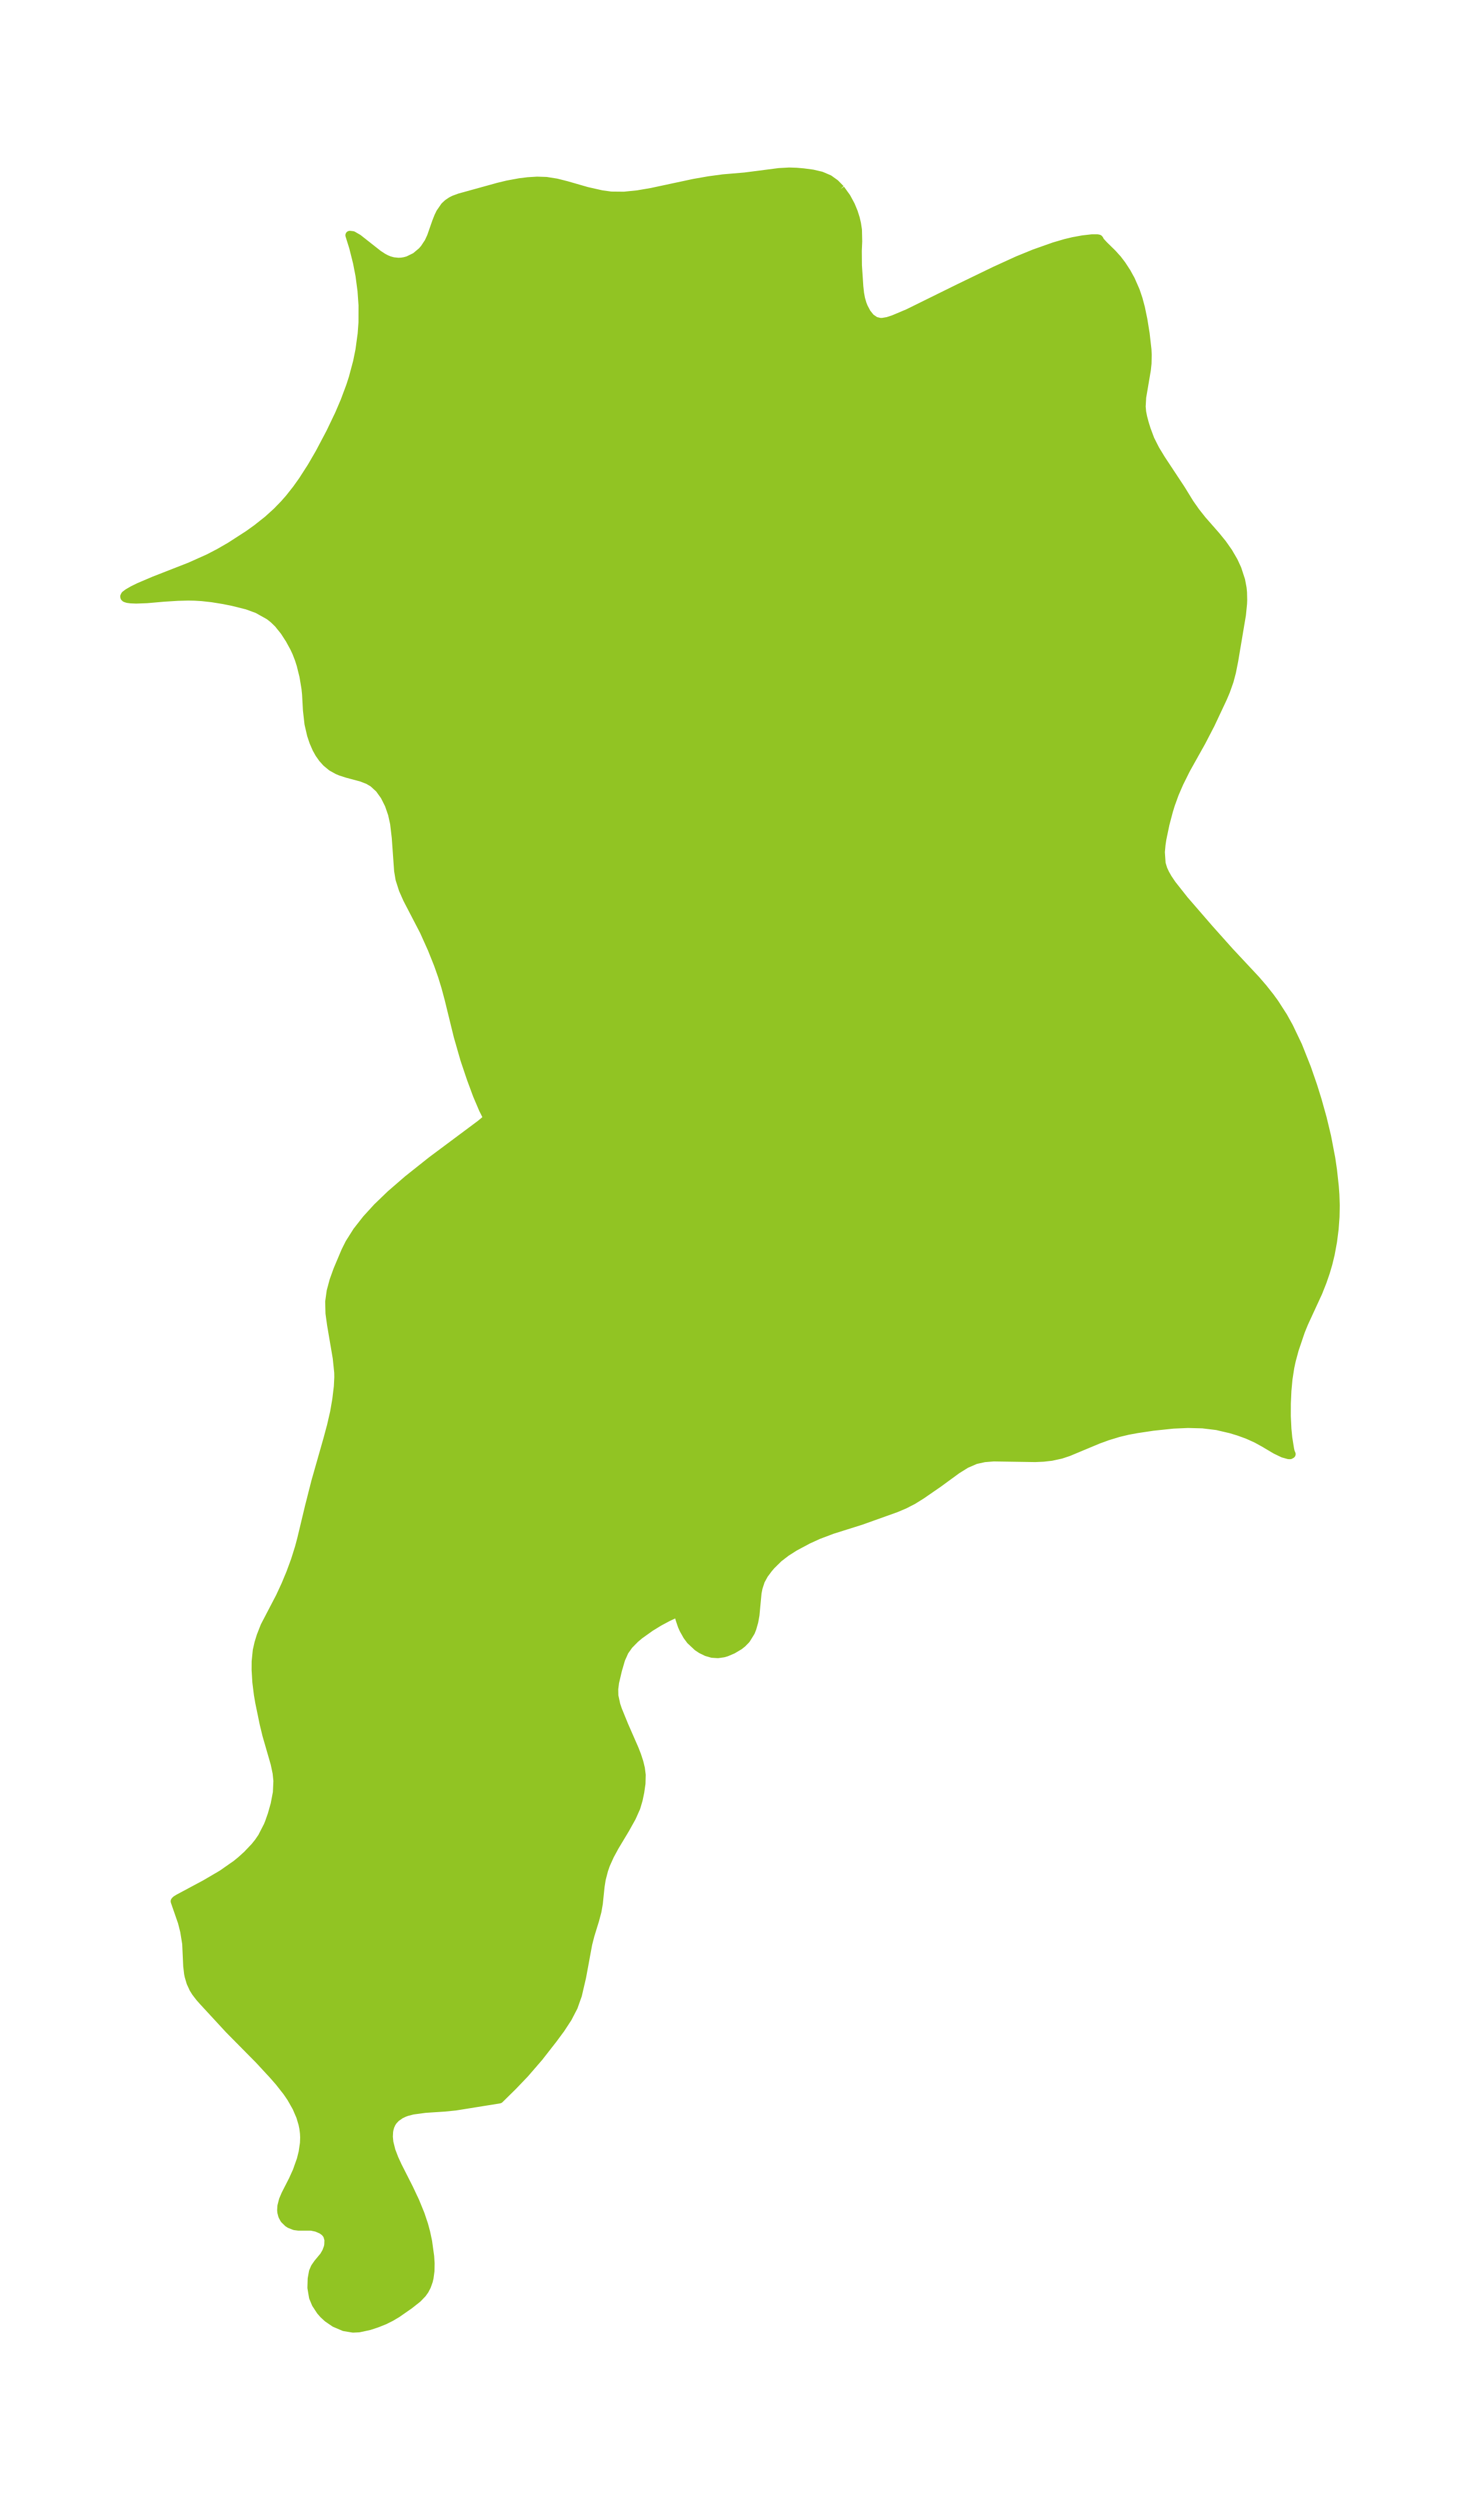 <?xml version="1.0" encoding="UTF-8"?>
<!DOCTYPE svg  PUBLIC '-//W3C//DTD SVG 1.1//EN'  'http://www.w3.org/Graphics/SVG/1.1/DTD/svg11.dtd'>
<svg width="163.84pt" height="280.51pt" version="1.1" viewBox="0 0 163.84 280.51" xmlns="http://www.w3.org/2000/svg" xmlns:xlink="http://www.w3.org/1999/xlink">
 <defs>
  <style type="text/css">*{stroke-linejoin: round; stroke-linecap: butt}</style>
 </defs>
 <g id="figure_1">
  <g id="patch_1">
   <path d="m0 280.51h163.84v-280.51h-163.84v280.51z" fill="none"/>
  </g>
  <g id="axes_1">
   <g id="PatchCollection_1">
    <defs>
     <path id="m7bb8714ac8" d="m94.303-259.28 0.664 0.921 0.473 0.875 0.328 0.79 0.213 0.674 0.146 0.625 0.101 0.674 0.029 1.289-0.045 1.062 0.014 1.647 0.157 2.367 0.082 0.748 0.111 0.604 0.161 0.567 0.15 0.384 0.353 0.671 0.439 0.546 0.537 0.365 0.524 0.127 0.271 0.003 0.602-0.102 0.664-0.216 1.65-0.696 5.74-2.83 3.977-1.923 2.565-1.172 1.877-0.767 2.216-0.783 1.268-0.372 0.876-0.21 1.057-0.192 1.019-0.118 0.62-0.002 0.153 0.034 0.06 0.078 0.003 0.048 0.109 0.157 0.361 0.395 0.985 0.967 0.58 0.644 0.466 0.613 0.547 0.839 0.463 0.841 0.543 1.236 0.314 0.934 0.263 0.99 0.268 1.292 0.256 1.581 0.202 1.784 0.029 0.589-0.021 0.974-0.077 0.726-0.52 3.057-0.061 1.052 0.057 0.61 0.11 0.566 0.185 0.701 0.226 0.721 0.414 1.105 0.558 1.105 0.676 1.113 2.217 3.356 0.976 1.587 0.67 0.952 0.728 0.921 1.565 1.785 0.716 0.882 0.663 0.944 0.583 1.001 0.399 0.861 0.417 1.272 0.167 0.88 0.048 0.484 0.02 0.83-0.015 0.426-0.126 1.256-0.869 5.164-0.246 1.243-0.269 1.018-0.402 1.136-0.332 0.781-1.371 2.917-1.015 1.958-1.741 3.113-0.763 1.534-0.517 1.195-0.433 1.191-0.235 0.761-0.388 1.473-0.352 1.692-0.091 0.606-0.077 0.846 0.087 1.285 0.192 0.626 0.223 0.49 0.325 0.569 0.451 0.667 1.395 1.764 2.79 3.222 2.293 2.566 2.942 3.148 0.815 0.945 0.787 0.995 0.493 0.677 0.965 1.5 0.641 1.153 1.022 2.141 0.99 2.496 0.69 1.993 0.492 1.577 0.575 2.057 0.488 2.034 0.469 2.45 0.195 1.326 0.198 1.813 0.069 0.945 0.041 1.21-0.027 1.287-0.101 1.364-0.174 1.374-0.269 1.458-0.258 1.056-0.274 0.931-0.357 1.04-0.485 1.227-1.593 3.455-0.369 0.907-0.699 2.069-0.329 1.225-0.167 0.768-0.198 1.284-0.125 1.34-0.064 1.428-0.005 1.42 0.07 1.442 0.096 0.98 0.207 1.309 0.076 0.319 0.095 0.212-0.124 0.069-0.167-0.004-0.6-0.167-0.831-0.399-1.321-0.783-0.879-0.481-0.984-0.441-1.012-0.366-0.869-0.261-1.546-0.361-1.603-0.195-1.653-0.043-1.669 0.074-2.255 0.238-1.764 0.264-1.052 0.192-1.059 0.254-1.227 0.374-1.041 0.378-3.353 1.4-0.822 0.274-1.08 0.236-0.9 0.101-0.913 0.041-4.667-0.073-1.045 0.083-0.992 0.219-1.075 0.467-1.028 0.64-2.048 1.498-1.932 1.334-0.952 0.592-0.945 0.486-0.969 0.409-3.921 1.401-3.191 1.004-1.576 0.593-1.158 0.527-1.512 0.808-0.948 0.603-0.854 0.658-0.818 0.804-0.306 0.353-0.507 0.677-0.387 0.702-0.263 0.798-0.115 0.581-0.235 2.488-0.138 0.763-0.205 0.72-0.166 0.419-0.511 0.824-0.41 0.421-0.337 0.272-0.735 0.438-0.7 0.3-0.341 0.1-0.624 0.091-0.644-0.042-0.613-0.177-0.598-0.294-0.416-0.277-0.786-0.736-0.367-0.497-0.398-0.709-0.178-0.397-0.278-0.823-0.075-0.439 0.001-0.189 0.055-0.162-1.383 0.651-0.927 0.498-0.974 0.596-1.23 0.878-0.51 0.43-0.687 0.7-0.499 0.705-0.398 0.89-0.351 1.2-0.333 1.408-0.094 0.752 0.015 0.763 0.221 1.018 0.191 0.563 0.702 1.722 1.185 2.709 0.271 0.703 0.234 0.719 0.172 0.711 0.093 0.728-0.025 0.966-0.14 0.957-0.182 0.874-0.257 0.863-0.485 1.086-0.725 1.302-1.19 1.981-0.544 1.005-0.462 1.026-0.21 0.61-0.268 1.029-0.124 0.788-0.201 1.933-0.153 0.881-0.273 1.019-0.509 1.65-0.256 0.997-0.682 3.697-0.473 2.03-0.47 1.323-0.644 1.241-0.792 1.21-0.882 1.192-1.56 1.997-1.582 1.829-1.337 1.397-1.497 1.474-4.924 0.792-1.218 0.12-2.18 0.144-1.404 0.19-0.648 0.165-0.311 0.112-0.443 0.213-0.494 0.35-0.314 0.332-0.193 0.293-0.146 0.324-0.097 0.329-0.052 0.29-0.03 0.581 0.06 0.635 0.236 0.939 0.333 0.875 0.387 0.844 1.272 2.508 0.694 1.474 0.579 1.418 0.394 1.172 0.24 0.89 0.211 1.004 0.232 1.668 0.049 0.773-0.015 0.859-0.104 0.774-0.083 0.347-0.207 0.582-0.245 0.464-0.252 0.351-0.532 0.551-0.917 0.724-1.396 0.972-0.686 0.404-0.71 0.353-0.802 0.321-0.874 0.291-1.167 0.254-0.664 0.032-0.999-0.167-1.043-0.445-0.8-0.549-0.448-0.413-0.332-0.378-0.518-0.791-0.3-0.72-0.182-1.071 0.03-1.01 0.144-0.788 0.197-0.464 0.31-0.452 0.691-0.833 0.279-0.479 0.188-0.517 0.052-0.265 0.02-0.587-0.154-0.529-0.267-0.34-0.372-0.271-0.573-0.246-0.618-0.127-1.42 3.8e-4 -0.441-0.057-0.52-0.204-0.209-0.133-0.403-0.396-0.205-0.379-0.104-0.395-0.021-0.229 0.026-0.457 0.171-0.676 0.277-0.651 0.82-1.601 0.453-1.005 0.456-1.29 0.205-0.814 0.15-1.029 0.023-0.631-0.021-0.472-0.072-0.58-0.1-0.49-0.252-0.839-0.433-1.004-0.604-1.067-0.45-0.663-0.883-1.127-0.698-0.798-1.561-1.689-3.381-3.422-2.941-3.187-0.386-0.44-0.412-0.54-0.253-0.407-0.306-0.665-0.21-0.703-0.062-0.307-0.098-0.849-0.115-2.5-0.229-1.417-0.253-0.995-0.813-2.346 0.11-0.127 0.322-0.196 2.976-1.593 1.887-1.106 1.59-1.113 0.541-0.442 0.679-0.615 0.871-0.916 0.417-0.522 0.382-0.559 0.654-1.272 0.146-0.36 0.31-0.88 0.336-1.183 0.25-1.319 0.061-1.31-0.091-0.878-0.221-1.053-0.933-3.234-0.307-1.273-0.497-2.41-0.141-0.827-0.174-1.398-0.084-1.372 0.006-0.945 0.126-1.237 0.186-0.827 0.25-0.805 0.431-1.097 1.715-3.288 0.607-1.311 0.57-1.371 0.521-1.418 0.446-1.42 0.265-0.995 0.859-3.589 0.719-2.83 1.333-4.684 0.417-1.546 0.353-1.53 0.252-1.454 0.173-1.447 0.052-1.046-0.009-0.526-0.165-1.615-0.636-3.73-0.179-1.3-0.033-1.294 0.166-1.198 0.324-1.196 0.431-1.196 0.88-2.083 0.442-0.885 0.857-1.355 1.052-1.342 1.213-1.327 1.494-1.439 1.933-1.673 2.678-2.129 5.496-4.097 0.673-0.563 0.042-0.076 0.038-0.112-0.476-0.95-0.665-1.562-0.694-1.875-0.719-2.137-0.749-2.613-1.03-4.204-0.365-1.356-0.379-1.226-0.456-1.29-0.693-1.73-0.889-1.979-1.864-3.587-0.478-1.076-0.368-1.151-0.162-0.961-0.262-3.709-0.188-1.585-0.231-1.055-0.369-1.068-0.485-0.969-0.597-0.832-0.71-0.65-0.558-0.325-0.761-0.295-1.614-0.432-0.732-0.238-0.332-0.141-0.651-0.362-0.59-0.487-0.422-0.471-0.367-0.521-0.302-0.539-0.336-0.768-0.268-0.802-0.283-1.232-0.173-1.526-0.097-1.781-0.068-0.67-0.234-1.391-0.306-1.232-0.214-0.673-0.281-0.723-0.242-0.523-0.524-0.961-0.598-0.925-0.691-0.856-0.535-0.516-0.468-0.368-1.332-0.746-1.16-0.424-1.637-0.409-1.019-0.204-1.301-0.21-1.122-0.124-0.802-0.048-0.734-0.014-1.188 0.03-1.549 0.097-1.92 0.169-1.188 0.043-0.609-0.024-0.357-0.049-0.23-0.077-0.079-0.069-0.016-0.082 0.079-0.149 0.312-0.233 0.524-0.303 0.665-0.33 1.705-0.729 4.052-1.584 2.108-0.944 1.19-0.62 1.202-0.693 2.059-1.328 0.962-0.69 1.218-0.965 1.003-0.908 0.83-0.853 0.601-0.685 0.804-1.02 0.668-0.935 1.011-1.572 0.896-1.544 1.206-2.281 0.995-2.079 0.623-1.457 0.639-1.71 0.294-0.913 0.487-1.825 0.259-1.288 0.251-1.826 0.092-1.272 0.006-1.927-0.115-1.641-0.228-1.705-0.271-1.411-0.434-1.737-0.426-1.367 0.321 0.039 0.592 0.341 2.26 1.781 0.531 0.347 0.369 0.195 0.345 0.142 0.439 0.12 0.584 0.059 0.366-0.018 0.335-0.053 0.394-0.106 0.848-0.415 0.732-0.614 0.276-0.32 0.468-0.705 0.289-0.621 0.578-1.658 0.246-0.62 0.197-0.406 0.508-0.736 0.345-0.316 0.367-0.246 0.321-0.164 0.628-0.229 4.318-1.194 1.017-0.247 1.377-0.255 0.935-0.115 1.03-0.063 1.03 0.033 1.131 0.179 1.133 0.286 2.288 0.659 1.665 0.375 1.042 0.141 1.48 0.014 1.529-0.155 1.563-0.269 4.771-1.02 1.647-0.287 1.591-0.216 2.439-0.206 3.843-0.497 1.137-0.063 0.811 0.026 0.79 0.07 1.016 0.135 0.96 0.223 0.878 0.374 0.682 0.489 0.607 0.62" stroke="#91c423"/>
    </defs>
    <g clip-path="url(#p9cc431153e)">
     <use y="280.512" fill="#91c423" stroke="#91c423" xlink:href="#m7bb8714ac8"/>
    </g>
   </g>
  </g>
 </g>
 <defs>
  <clipPath id="p9cc431153e">
   <rect x="7.2" y="7.2" width="149.44" height="266.11"/>
  </clipPath>
 </defs>
</svg>

